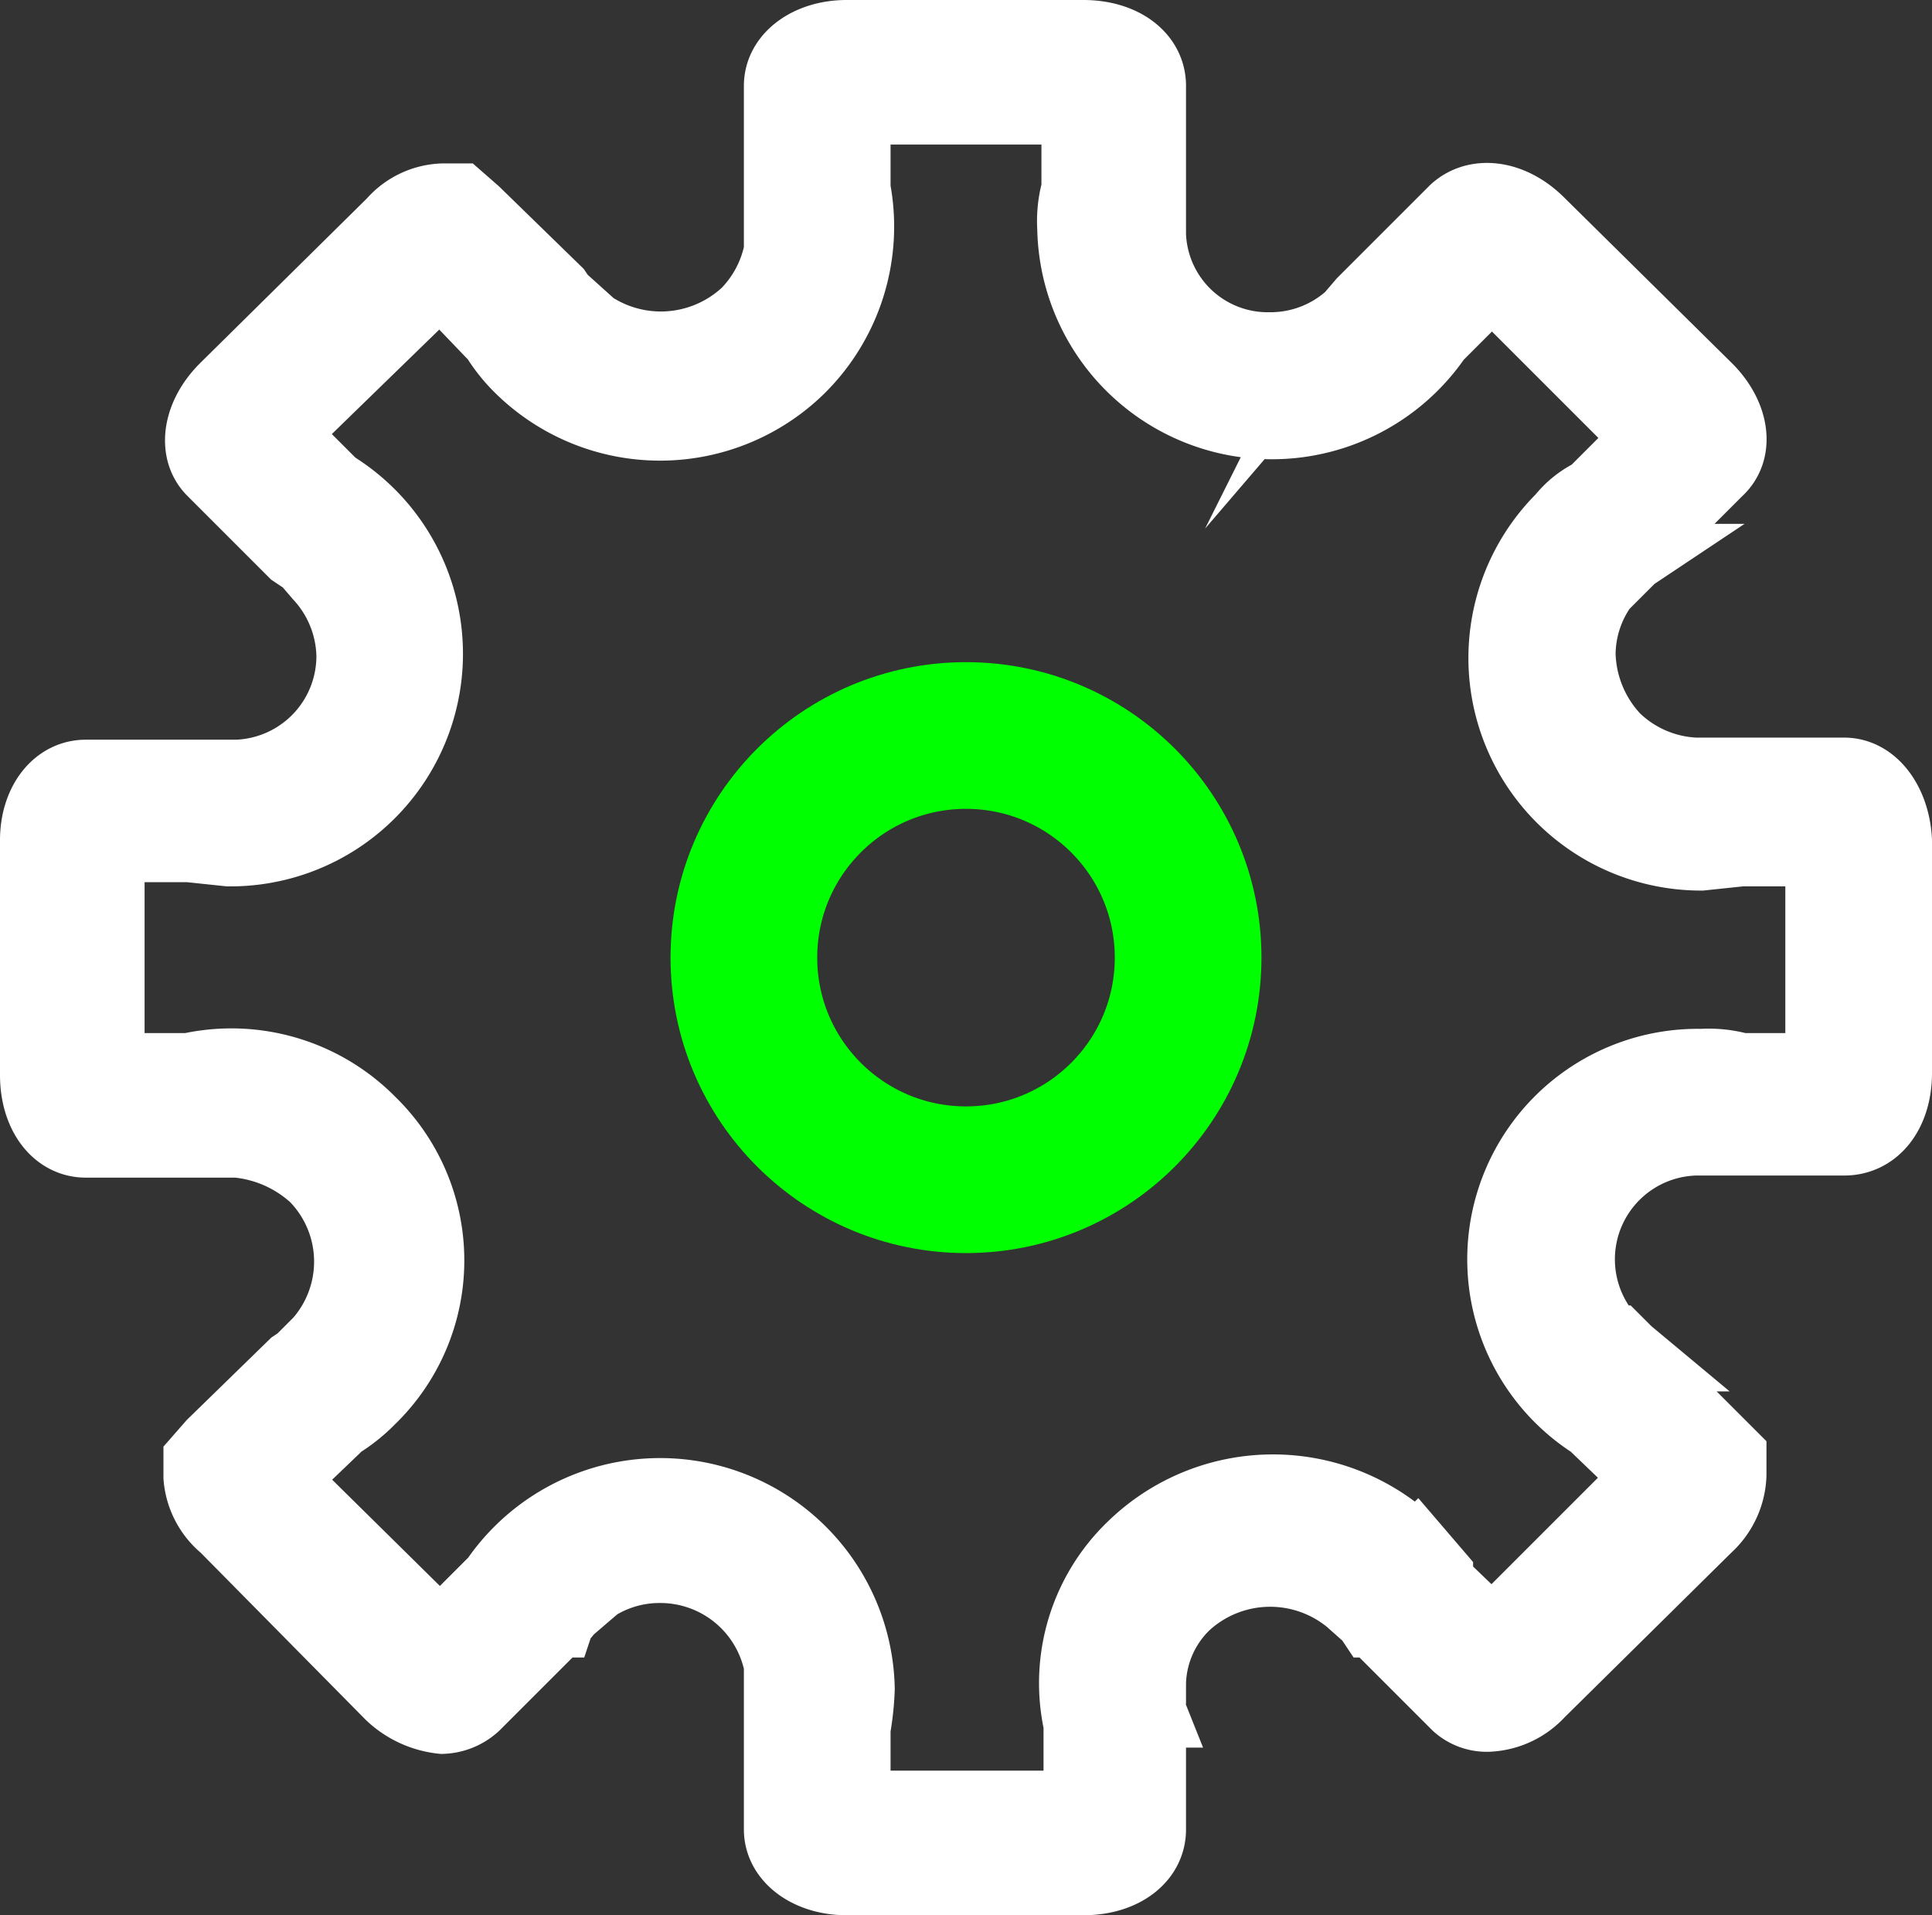 <svg xmlns="http://www.w3.org/2000/svg" viewBox="0 0 92.2 91.4"><rect x="0" y="0" width="92.2" height="91.4" fill="#333333" stroke="none"/><defs><style>.cls-1{fill:#fff;stroke:#fff;stroke-width:3px;}.cls-1,.cls-2{stroke-miterlimit:10;}.cls-2{fill:none;stroke:lime;stroke-width:7px;}</style></defs><g id="Layer_2" data-name="Layer 2"><g id="Layer_1-2" data-name="Layer 1"><path class="cls-1" d="M88,36.7H80.9a5.7,5.7,0,0,1-3.7-1.6,5.9,5.9,0,0,1-1.6-3.9A5.5,5.5,0,0,1,77,27.6h.1l.9-.9.3-.2h-.1l3.9-3.9c1.1-1,.9-2.8-.5-4.2l-8-7.9c-1.4-1.4-3.2-1.6-4.3-.6l-3.9,3.9h0l-.5.5-.6.7h0a5.5,5.5,0,0,1-3.7,1.4,5.4,5.4,0,0,1-5.5-5.2h0V9.6h0V4.1c0-1.5-1.4-2.6-3.4-2.6H40.4C38.5,1.5,37,2.6,37,4.1V9.6h0v1.6h.1a5.7,5.7,0,0,1-1.6,3.6,5.8,5.8,0,0,1-7.7.2h.1l-1-.9-.2-.3h0L22.8,10,22,9.3h-.9a3.5,3.5,0,0,0-2.5,1.2l-8,7.9C9.2,19.8,9,21.6,10,22.6l3.9,3.9h0l.6.4.6.7h0a5.6,5.6,0,0,1,1.5,3.7,5.5,5.5,0,0,1-5.3,5.5H4.1c-1.5,0-2.6,1.4-2.6,3.3V51.3c0,2,1.1,3.4,2.6,3.4h7.2a6.2,6.2,0,0,1,3.6,1.6,5.6,5.6,0,0,1,.2,7.6h0l-.9.9-.3.2h0L10,68.8l-.7.8v.9A3.6,3.6,0,0,0,10.6,73l7.9,8a4.4,4.4,0,0,0,2.6,1.2,2.6,2.6,0,0,0,1.7-.7l3.9-3.9h.1c.1-.3.3-.4.4-.6l.7-.6h-.1A5.5,5.5,0,0,1,31.5,75a5.6,5.6,0,0,1,5.6,5.2H37v1.7h0v5.4c0,1.5,1.5,2.6,3.4,2.6H51.7c2,0,3.4-1.1,3.4-2.6V81.9h.1a1.5,1.5,0,0,1-.1-.7v-.9h0a5.2,5.2,0,0,1,1.6-3.6,5.8,5.8,0,0,1,7.6-.2h0l.9.8.2.3h.1l3.9,3.9a2.3,2.3,0,0,0,1.6.6,3.7,3.7,0,0,0,2.6-1.2l8-7.9a3.7,3.7,0,0,0,1.2-2.6v-1l-4.5-4.5h.1l-.6-.5-.6-.6H77a5.5,5.5,0,0,1,3.9-9.2H88c1.6,0,2.7-1.4,2.7-3.4V40.1C90.6,38.2,89.5,36.7,88,36.7ZM86.7,50.8H83.1a5.8,5.8,0,0,0-1.9-.2,9.5,9.5,0,0,0-5.3,17.5h0l2.5,2.4-7.2,7.2-2.4-2.3v-.3l-1.2-1.4a9.8,9.8,0,0,0-13.7,0,9.2,9.2,0,0,0-2.6,8.6h0V86H41V82.5a13.7,13.7,0,0,0,.2-1.9,9.7,9.7,0,0,0-17.7-5.3h0L21,77.8l-7.3-7.2,2.4-2.3.2-.2a7.9,7.9,0,0,0,1.5-1.2,9.4,9.4,0,0,0,0-13.5A9.5,9.5,0,0,0,9,50.8H5.4V40.6H9l1.9.2a9.6,9.6,0,0,0,5.4-17.6h-.1l-2.5-2.5L21,13.6,23.3,16l.2.2a7.9,7.9,0,0,0,1.2,1.5,9.7,9.7,0,0,0,13.6,0A9.7,9.7,0,0,0,41,9h0V5.4H51.2V9a5.8,5.8,0,0,0-.2,1.9,9.7,9.7,0,0,0,17.7,5.3h0l2.5-2.5,7.2,7.2-2.3,2.3-.2.2a4.4,4.4,0,0,0-1.5,1.2,9.6,9.6,0,0,0,6.8,16.4l1.9-.2h3.6Z"/><circle class="cls-2" cx="46.1" cy="45.7" r="10.6"/></g></g></svg>